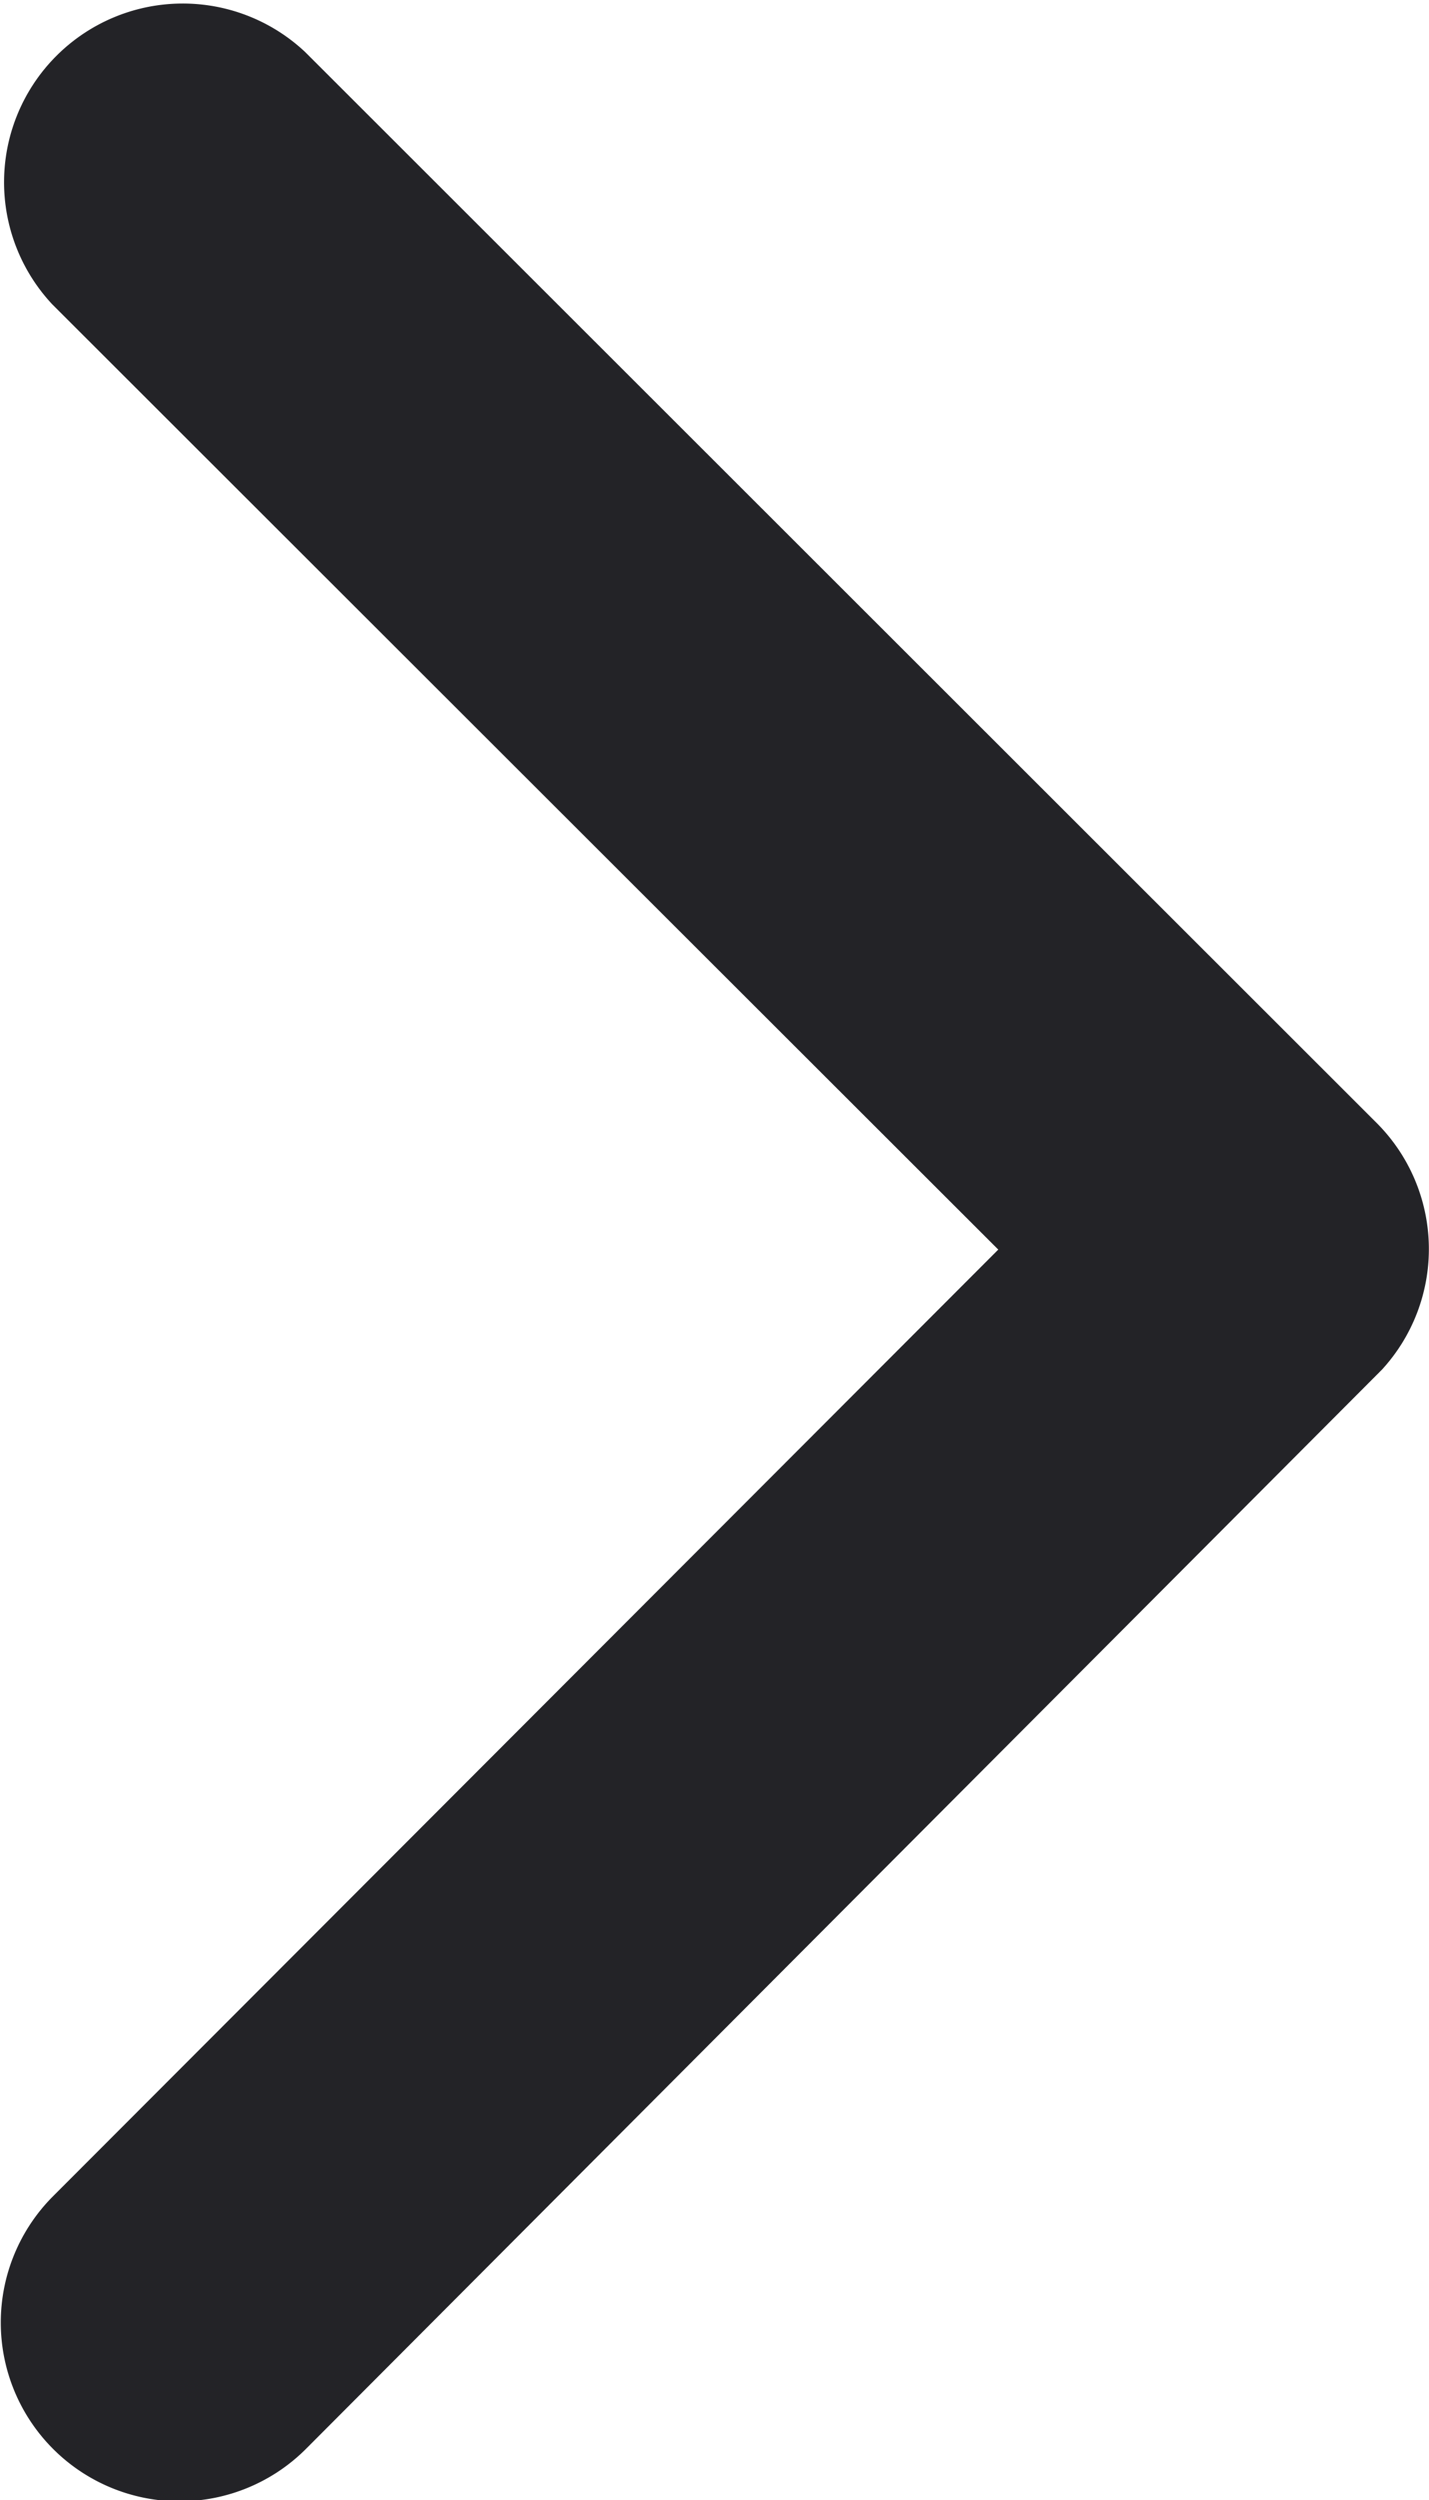 <svg xmlns="http://www.w3.org/2000/svg" width="7.813" height="13.667" viewBox="0 0 7.813 13.667"><path d="M16.709,13.025,11.537,7.858a.977.977,0,0,1,1.383-1.379l5.859,5.855a.975.975,0,0,1,.028,1.347l-5.883,5.9A.977.977,0,0,1,11.541,18.2Z" transform="translate(-11.251 -6.194)" fill="#232327"/></svg>